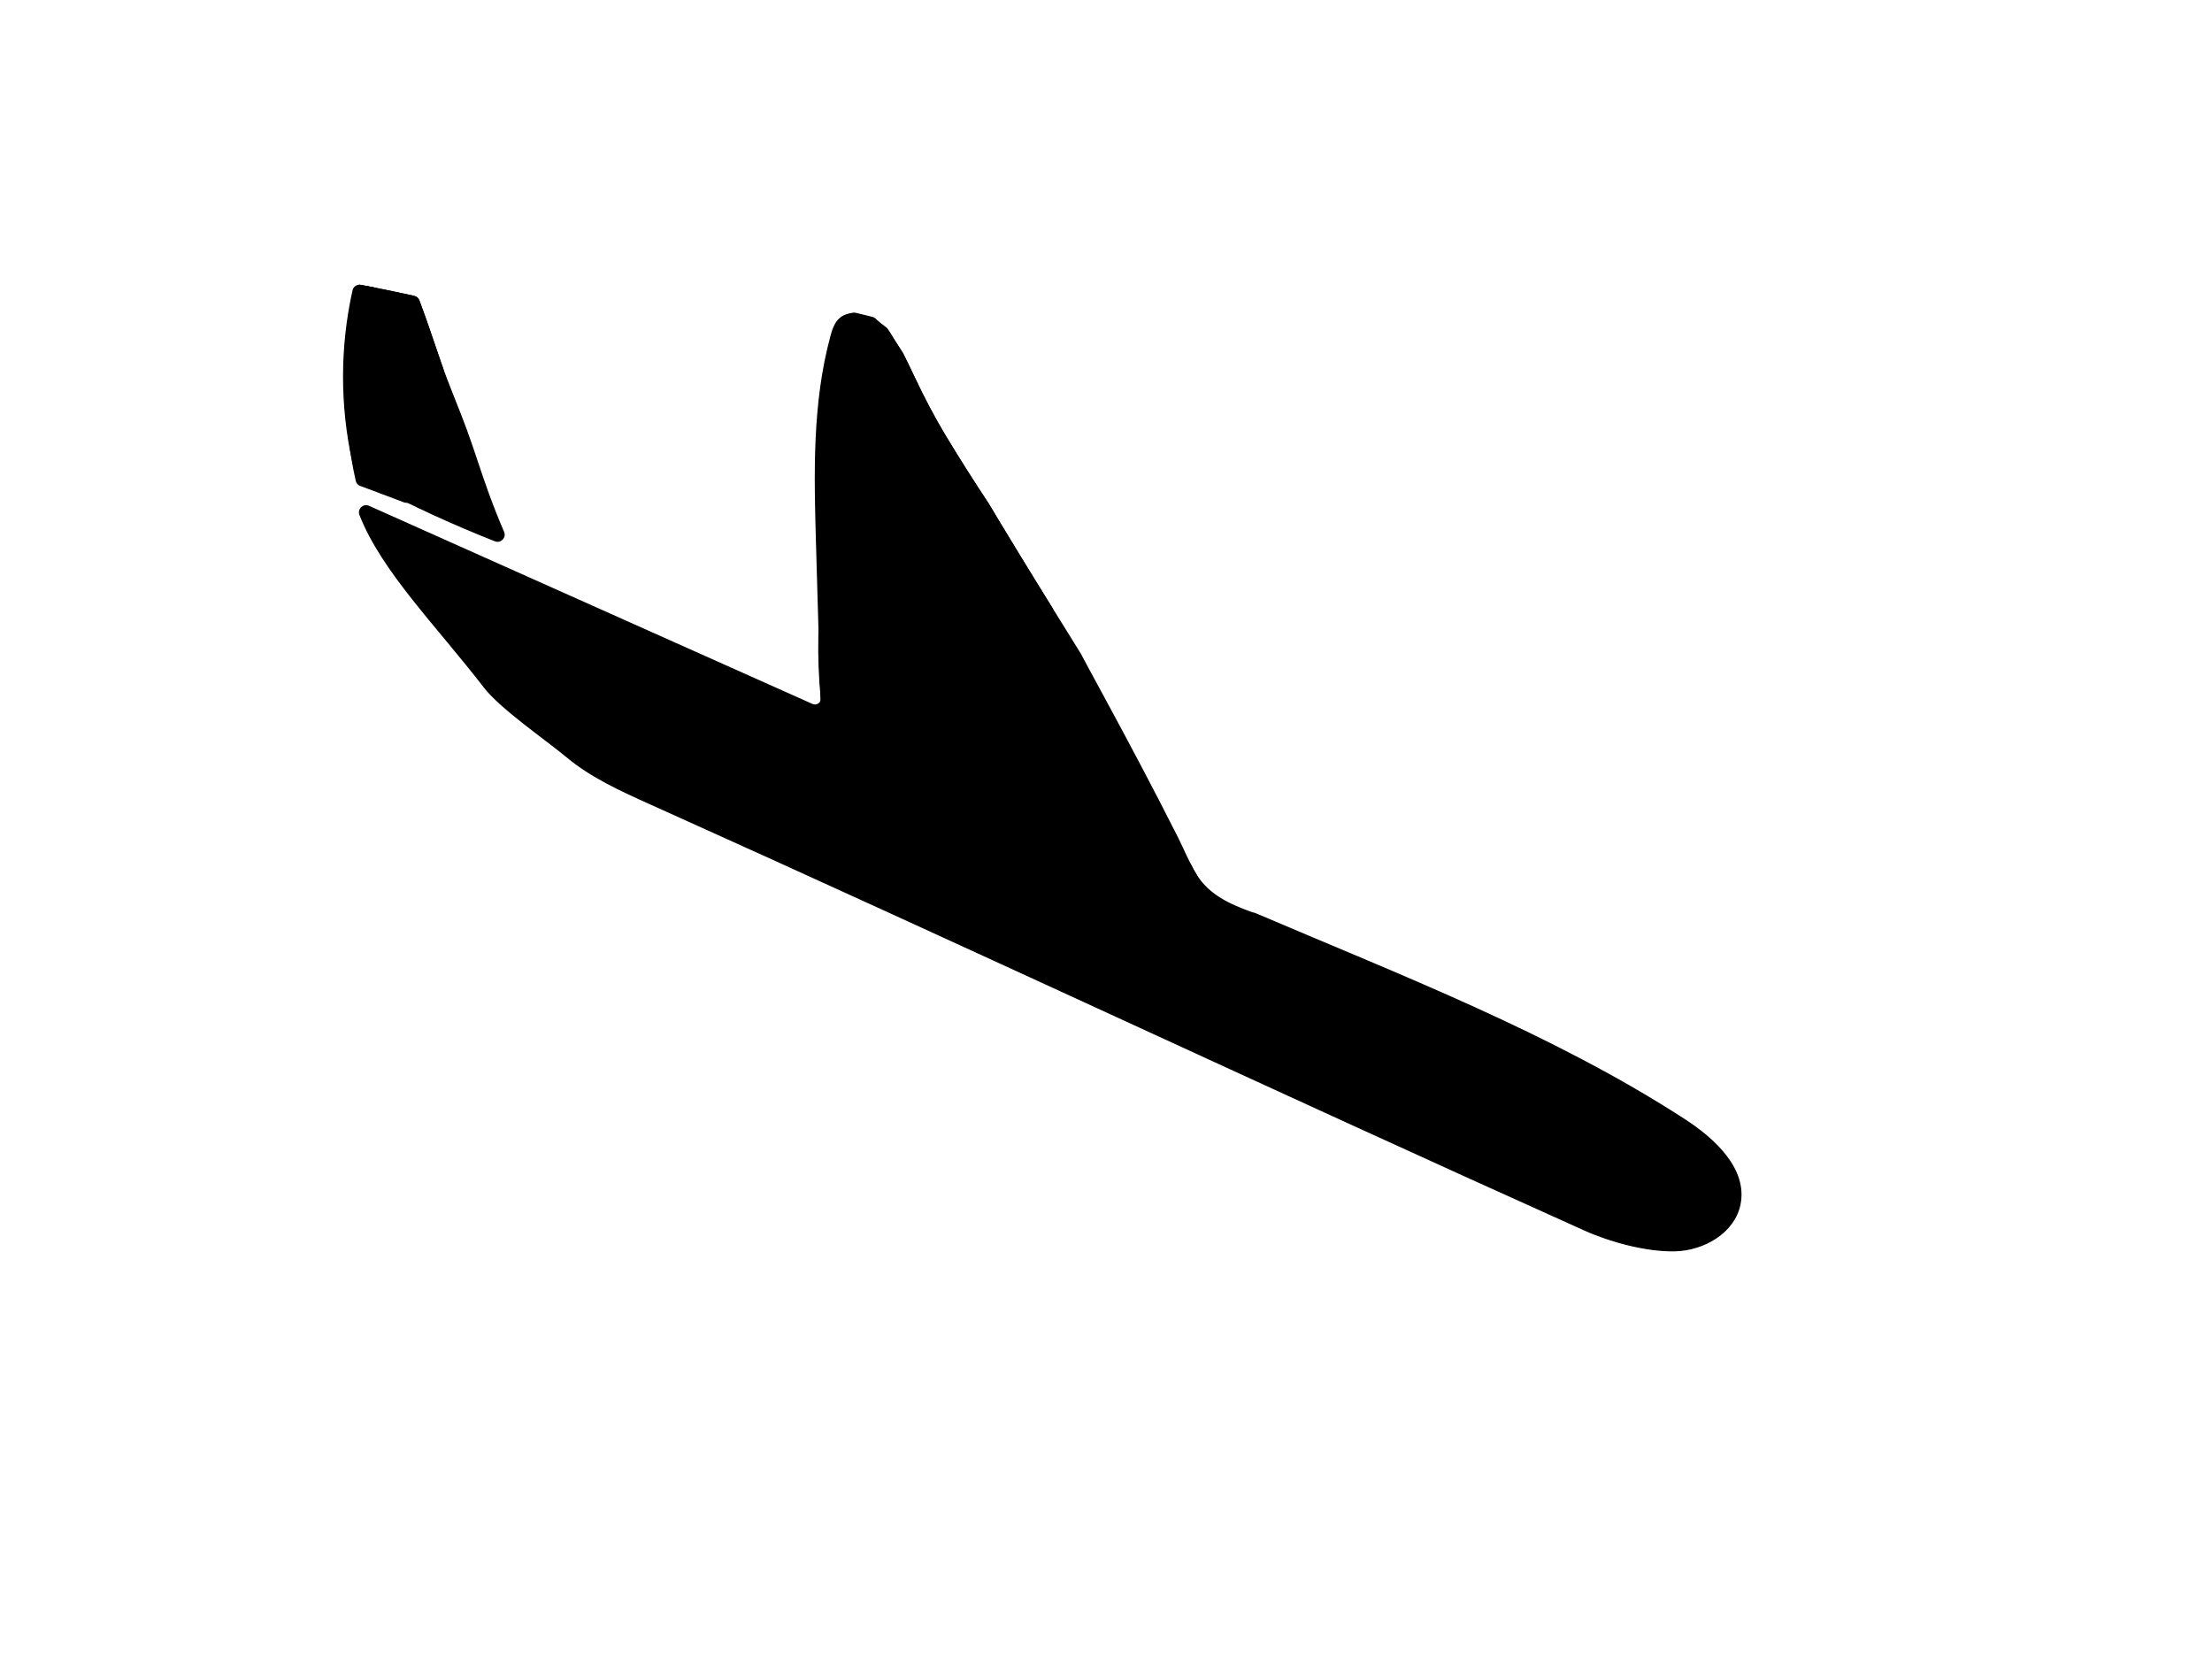 <?xml version="1.0" encoding="utf-8"?>
<!-- Generator: Adobe Adobe Illustrator 24.2.0, SVG Export Plug-In . SVG Version: 6.00 Build 0)  -->
<svg version="1.1" xmlns="http://www.w3.org/2000/svg" xmlns:xlink="http://www.w3.org/1999/xlink" x="0px" y="0px" width="1728px"
	 height="1296px" viewBox="0 0 1728 1296" style="enable-background:new 0 0 1728 1296;" xml:space="preserve">
<style type="text/css">
	.st0{stroke:#000000;stroke-miterlimit:10;}
</style>
<g id="Layer_2">
	<path class="st0" d="M1359.19,940.87c5.55-27.47-19.62-50.85-43.13-66.11C1213,807.88,1093.49,762,980.34,713.67
		c-0.43-0.18-0.87-0.3-1.33-0.36c-0.31-0.04-0.63-0.12-0.96-0.24c-17.17-6.2-33.74-13.47-43.74-29.7c-1.54-2.51-2.97-5.12-4.33-7.78
		c-0.21-0.41-0.47-0.78-0.78-1.12c-1.85-2.01-3.63-3.97-5.31-5.84c-11.06-12.33-18.23,1.87-24.84-20.04
		c-25.96-58.2-51.57-115.6-77.54-173.8c-14.16-22.84-28.26-45.73-42.12-68.76c-2.38-3.95-4.74-7.92-7.09-11.89
		c-11.61-17.6-22.96-35.38-33.85-53.44c-8.96-14.86-16.98-30.25-24.37-45.94c-2.93-6.22-5.93-12.38-9-18.52
		c-0.09-0.17-0.18-0.34-0.29-0.51c-3.61-5.52-7.13-11.09-10.57-16.72c-2.28-1.05-3.98-1.82-6.26-2.87
		c-11.47,1.84-21.82,5.42-24.79,10.23c-6.66,10.8-6.87,48.3-8.01,60.93c-8.04,89.12-20.3,154.67-13.45,217.93
		c0.42,3.9-3.56,6.77-7.14,5.17L288.08,395.59c-4.16-1.86-8.48,2.26-6.82,6.51c17.13,43.93,60.09,86.64,97.07,134.65
		c12.77,16.57,48.48,41.08,64.56,54.46c19.23,16.01,42.37,26.46,65.19,36.72c245.55,110.39,484.07,222.44,729.62,332.82
		c20.39,9.17,48.68,16.86,71.03,16.28C1331.07,976.46,1354.77,962.79,1359.19,940.87z"/>
	<path class="st0" d="M386.81,422.4c4.22,1.66,8.33-2.63,6.52-6.78c-4.27-9.78-8.14-19.73-11.81-29.73
		c-6.02-16.43-11.13-33.18-17.13-49.62c-6.42-17.57-13.93-34.73-20.1-52.4c-5.44-15.57-10.47-31.22-16.27-46.68
		c-0.3-0.79-0.59-1.58-0.89-2.37c-0.6-1.62-1.98-2.83-3.67-3.2c-13.18-2.91-26.39-5.69-39.64-8.23c-2.9-0.56-5.67,1.46-6.01,4.39
		c-5.98,50.4-2.36,123.83,11.08,150.82c0.19,0.39,0.38,0.54,0.57,0.51c1.07-0.16,2.16-0.25,3.12,0.25
		C323.56,395.4,354.56,409.74,386.81,422.4z M290.92,376.39c0.69-1.86,1.4-3.77,2.23-2.38
		C293.98,375.38,292.37,375.97,290.92,376.39z"/>
	<path class="st0" d="M281.16,222.87c-0.9,1.83-1.77,3.68-2.61,5.55l2.67-5.53C281.21,222.88,281.18,222.88,281.16,222.87z"/>
	<path class="st0" d="M291.63,224.9c-3.27-0.65-6.55-1.28-9.83-1.91c-2.71-0.51-5.32,1.23-5.92,3.92
		c-9.84,44.13-9.88,90.43-0.04,134.56c1.17,5.24,2.63,10.73,6.43,14.53c4.06,4.06,9.85,5.33,15.71,5.77
		c3.04,0.23,5.58-2.3,5.42-5.35l-7.68-146.8C295.6,227.31,293.92,225.36,291.63,224.9z"/>
	<path class="st0" d="M345.86,288.38c-0.05-0.25-0.12-0.49-0.2-0.72c-0.46-1.26-0.92-2.52-1.36-3.79
		c-5.44-15.57-10.47-31.22-16.27-46.68c-0.3-0.79-0.59-1.58-0.89-2.37c-0.6-1.62-1.99-2.83-3.67-3.2
		c-12.35-2.73-24.72-5.34-37.13-7.75c-2.67-0.52-5.29,1.15-5.92,3.79c-11.64,48.91-12.83,100.16-2.02,147.88
		c0.38,1.69,1.61,3.07,3.24,3.65c10.71,3.83,23.23,8.81,34.19,12.8c2.77,1.01,5.8-0.53,6.63-3.36l25.45-86.96
		c0.23-0.78,0.27-1.6,0.12-2.4C347.33,295.63,346.6,292.01,345.86,288.38z"/>
	<path class="st0" d="M934.3,683.38c-5.66-9.19-9.8-19.68-14.66-29.33c-4.95-9.83-9.96-19.63-15.02-29.4
		c-18.16-35.09-36.94-69.85-55.81-104.56c-1.62-2.98-3.2-5.97-4.77-8.97c-0.06-0.11-0.12-0.21-0.18-0.32
		c-21.65-34.82-43.34-69.63-64.49-104.76c-2.38-3.95-4.74-7.92-7.09-11.89c-11.61-17.6-22.96-35.38-33.85-53.44
		c-8.96-14.86-16.98-30.25-24.37-45.94c-2.93-6.22-5.93-12.38-9-18.51c-0.09-0.17-0.19-0.34-0.29-0.51
		c-3.94-6.03-7.79-12.11-11.52-18.27c-0.34-0.57-0.79-1.06-1.33-1.45c-2.53-1.86-5.01-3.77-7.34-5.88c-0.16-0.15-0.31-0.3-0.45-0.45
		c-0.71-0.79-1.61-1.4-2.65-1.66c-4.34-1.09-8.68-2.16-13.04-3.18c-0.59-0.14-1.21-0.18-1.81-0.1c-3.77,0.5-7.38,1.56-10.26,3.97
		c-4.02,3.38-5.74,8.71-7.12,13.78c-14.33,52.69-12.86,108.22-11.28,162.8c1.5,51.66,2.99,103.32,4.49,154.98
		c0.06,2.07,1.36,3.89,3.3,4.62l282.57,106.16c4.58,1.72,8.66-3.35,6.08-7.51C934.38,683.5,934.34,683.44,934.3,683.38z"/>
</g>
</svg>
